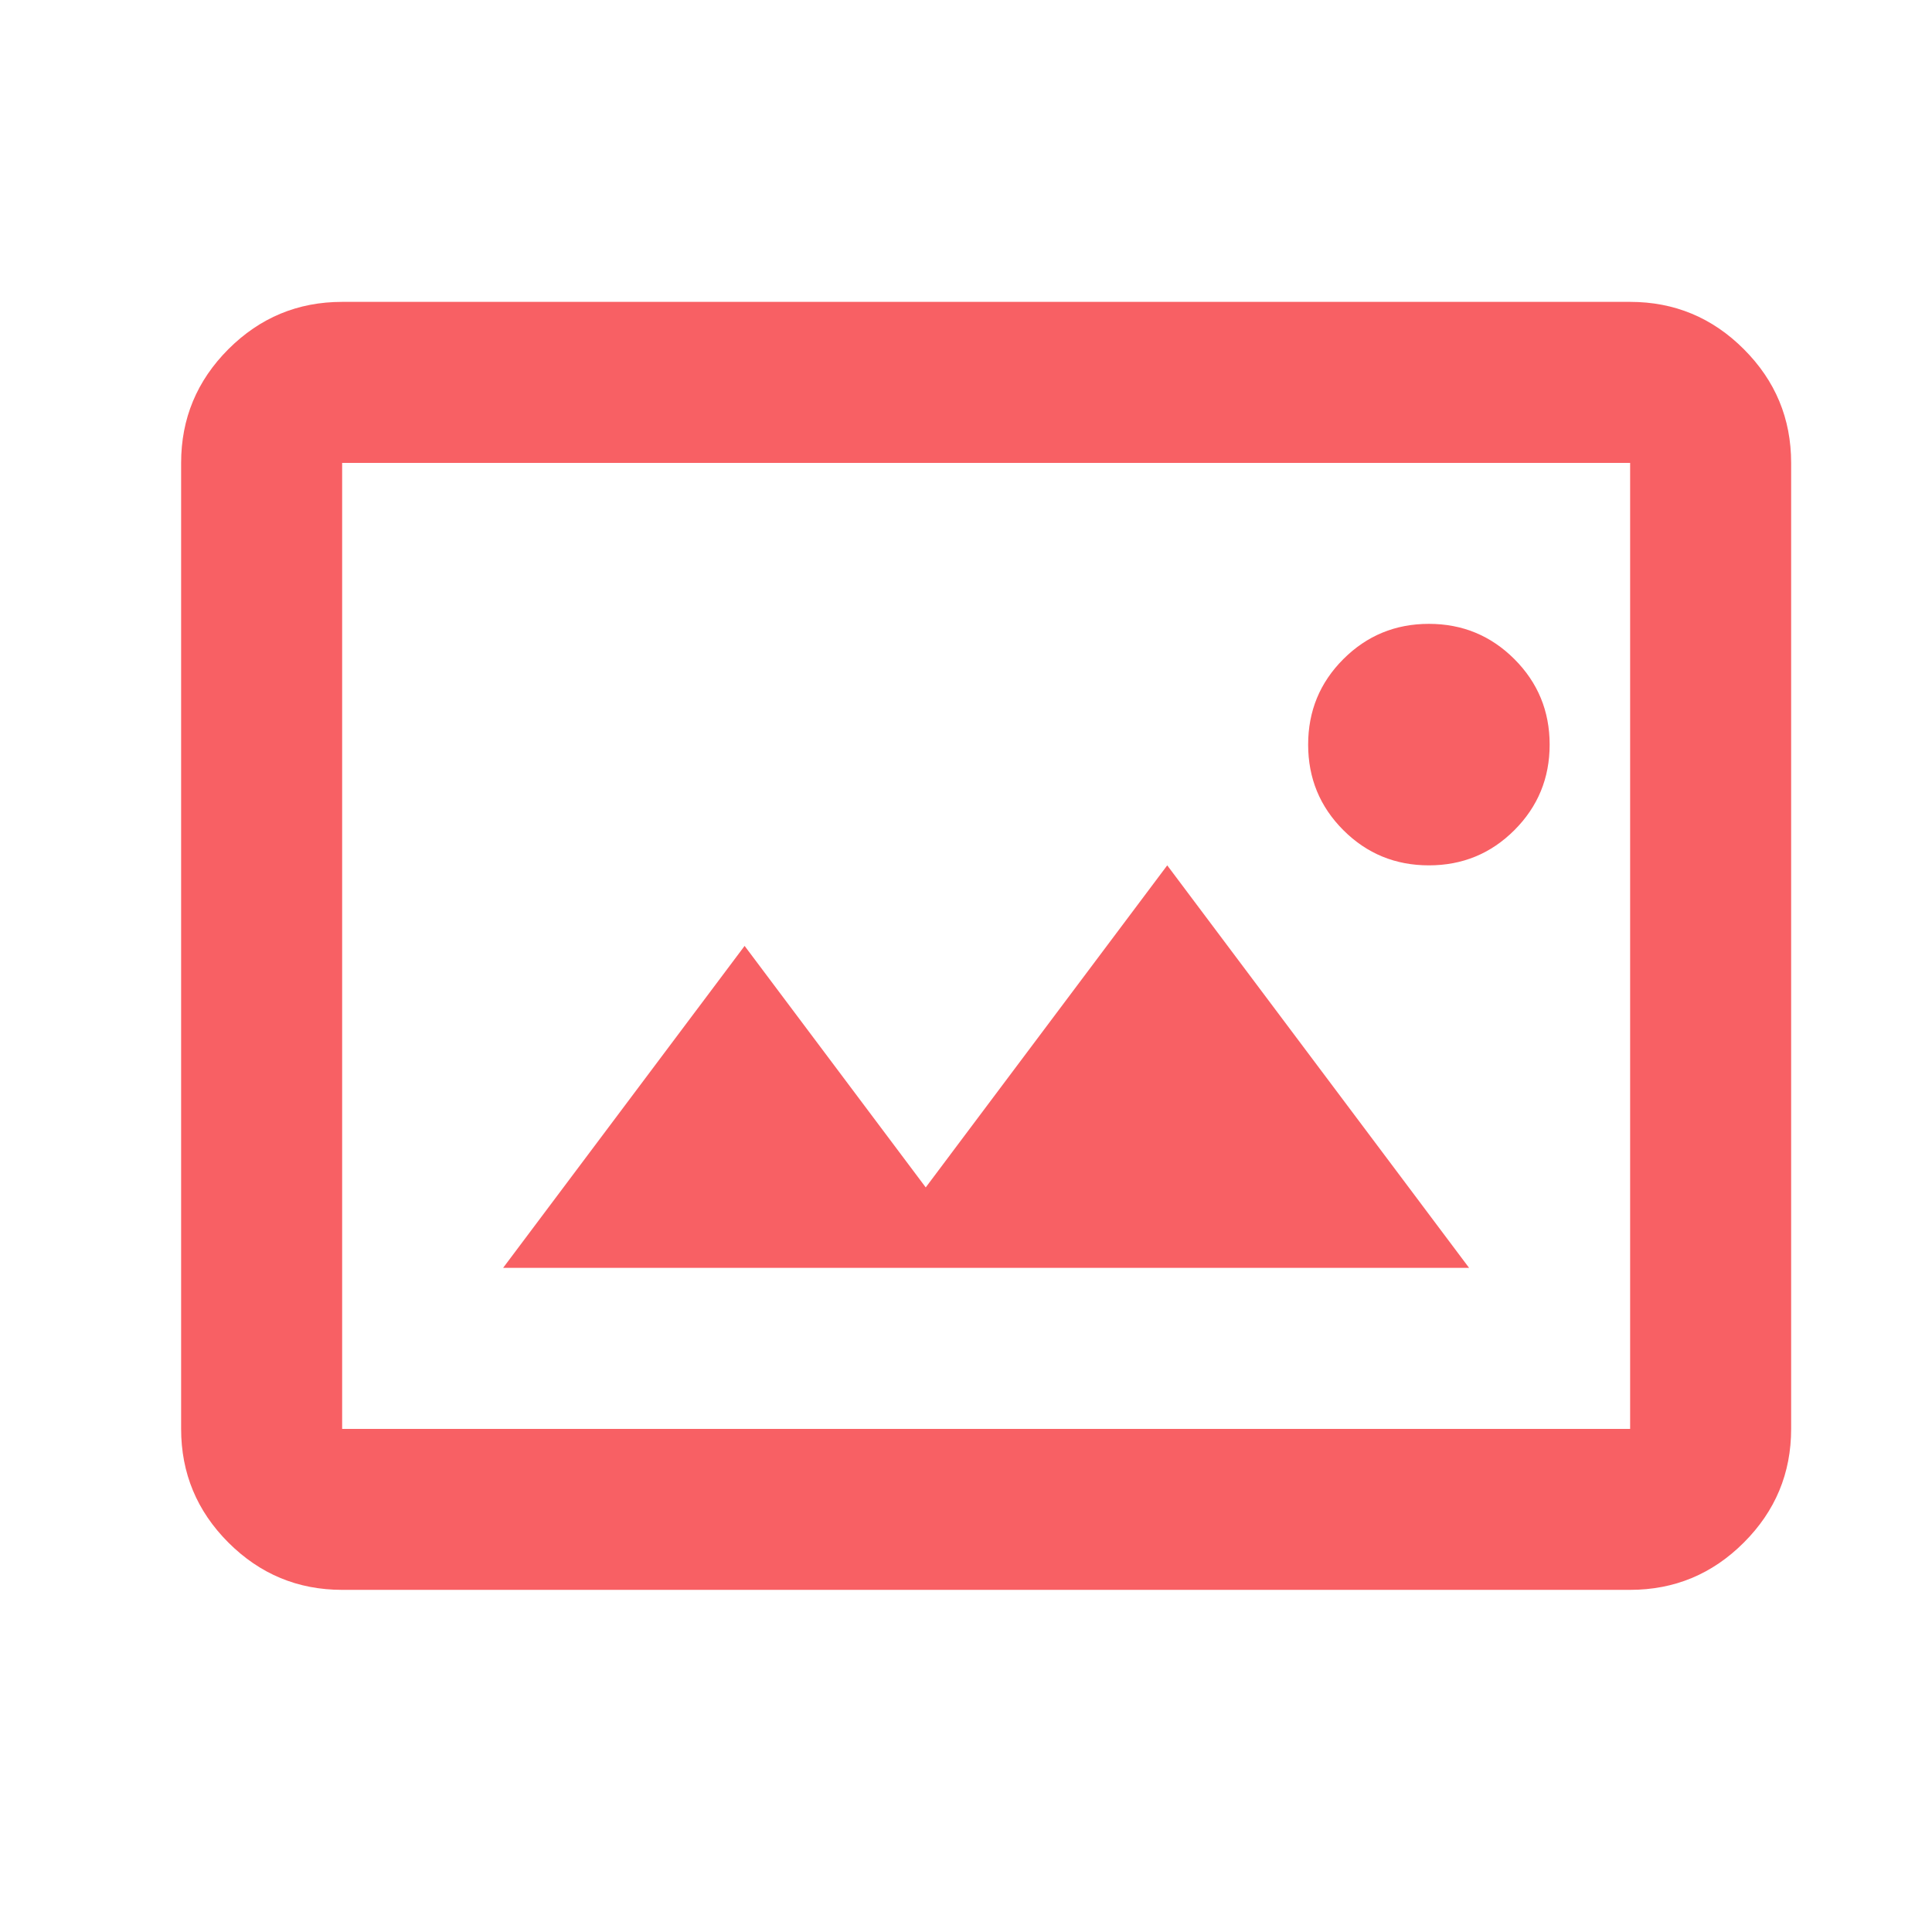 <svg width="32" height="32" viewBox="0 0 32 32" fill="none" xmlns="http://www.w3.org/2000/svg">
<path d="M5.667 26.333C4.933 26.333 4.306 26.072 3.783 25.55C3.261 25.028 3 24.4 3 23.667V7.667C3 6.933 3.261 6.306 3.783 5.783C4.306 5.261 4.933 5 5.667 5H11L16.333 5L21.667 5H27C27.733 5 28.361 5.261 28.883 5.783C29.406 6.306 29.667 6.933 29.667 7.667V23.667C29.667 24.4 29.406 25.028 28.883 25.55C28.361 26.072 27.733 26.333 27 26.333H5.667ZM5.667 23.667H27V7.667H5.667V23.667ZM8.333 21H24.333L19.333 14.333L15.333 19.667L12.333 15.667L8.333 21ZM23.667 14.333C24.222 14.333 24.694 14.139 25.083 13.75C25.472 13.361 25.667 12.889 25.667 12.333C25.667 11.778 25.472 11.306 25.083 10.917C24.694 10.528 24.222 10.333 23.667 10.333C23.111 10.333 22.639 10.528 22.25 10.917C21.861 11.306 21.667 11.778 21.667 12.333C21.667 12.889 21.861 13.361 22.25 13.75C22.639 14.139 23.111 14.333 23.667 14.333ZM13.8 5H18.867L16.333 5L13.8 5Z" fill="#F86064"/>
</svg>
